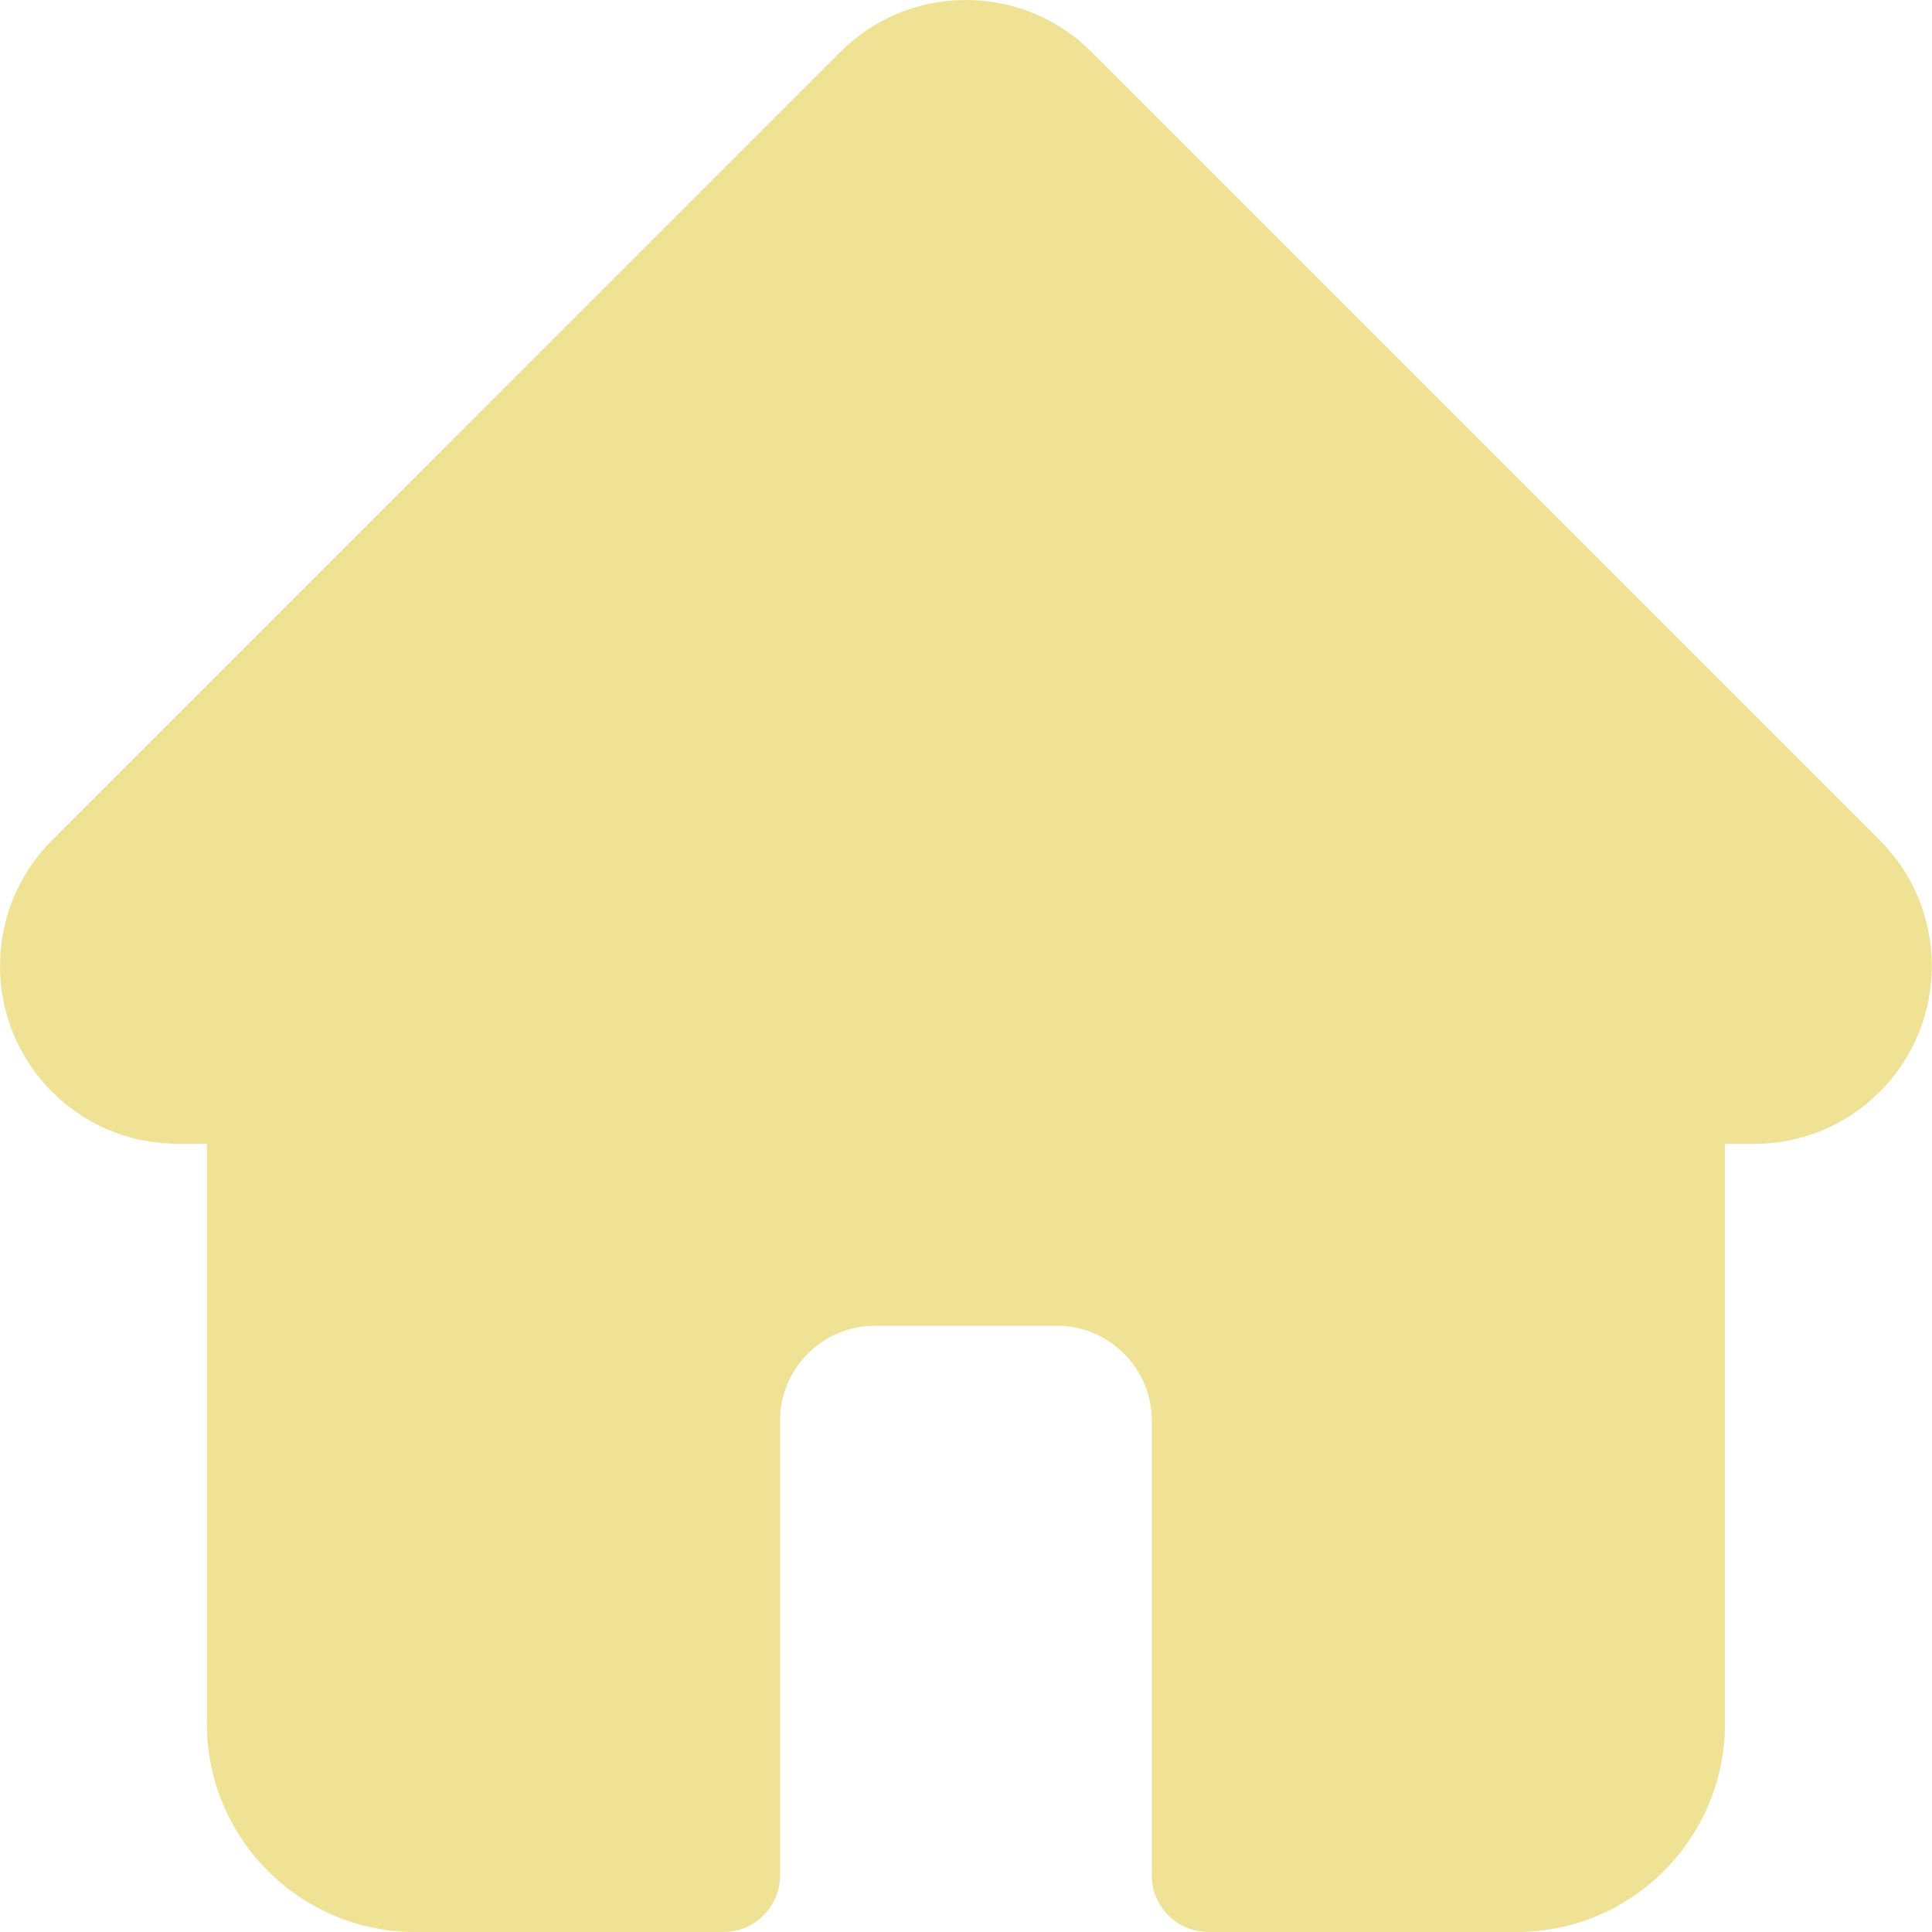 <svg width="24" height="24" viewBox="0 0 24 24" fill="none" xmlns="http://www.w3.org/2000/svg">
<path d="M23.353 10.439C23.352 10.438 23.352 10.438 23.351 10.437L13.561 0.647C13.144 0.23 12.589 0 11.999 0C11.409 0 10.854 0.23 10.437 0.647L0.652 10.432C0.648 10.435 0.645 10.439 0.642 10.442C-0.215 11.304 -0.214 12.702 0.646 13.562C1.039 13.955 1.557 14.183 2.112 14.206C2.134 14.209 2.157 14.21 2.18 14.21H2.57V21.414C2.57 22.84 3.73 24 5.156 24H8.986C9.375 24 9.69 23.685 9.69 23.297V17.648C9.69 16.998 10.219 16.469 10.869 16.469H13.129C13.779 16.469 14.308 16.998 14.308 17.648V23.297C14.308 23.685 14.623 24 15.011 24H18.842C20.268 24 21.428 22.84 21.428 21.414V14.21H21.789C22.379 14.21 22.934 13.98 23.352 13.562C24.212 12.701 24.213 11.3 23.353 10.439Z" fill="#EFE295"/>
</svg>
